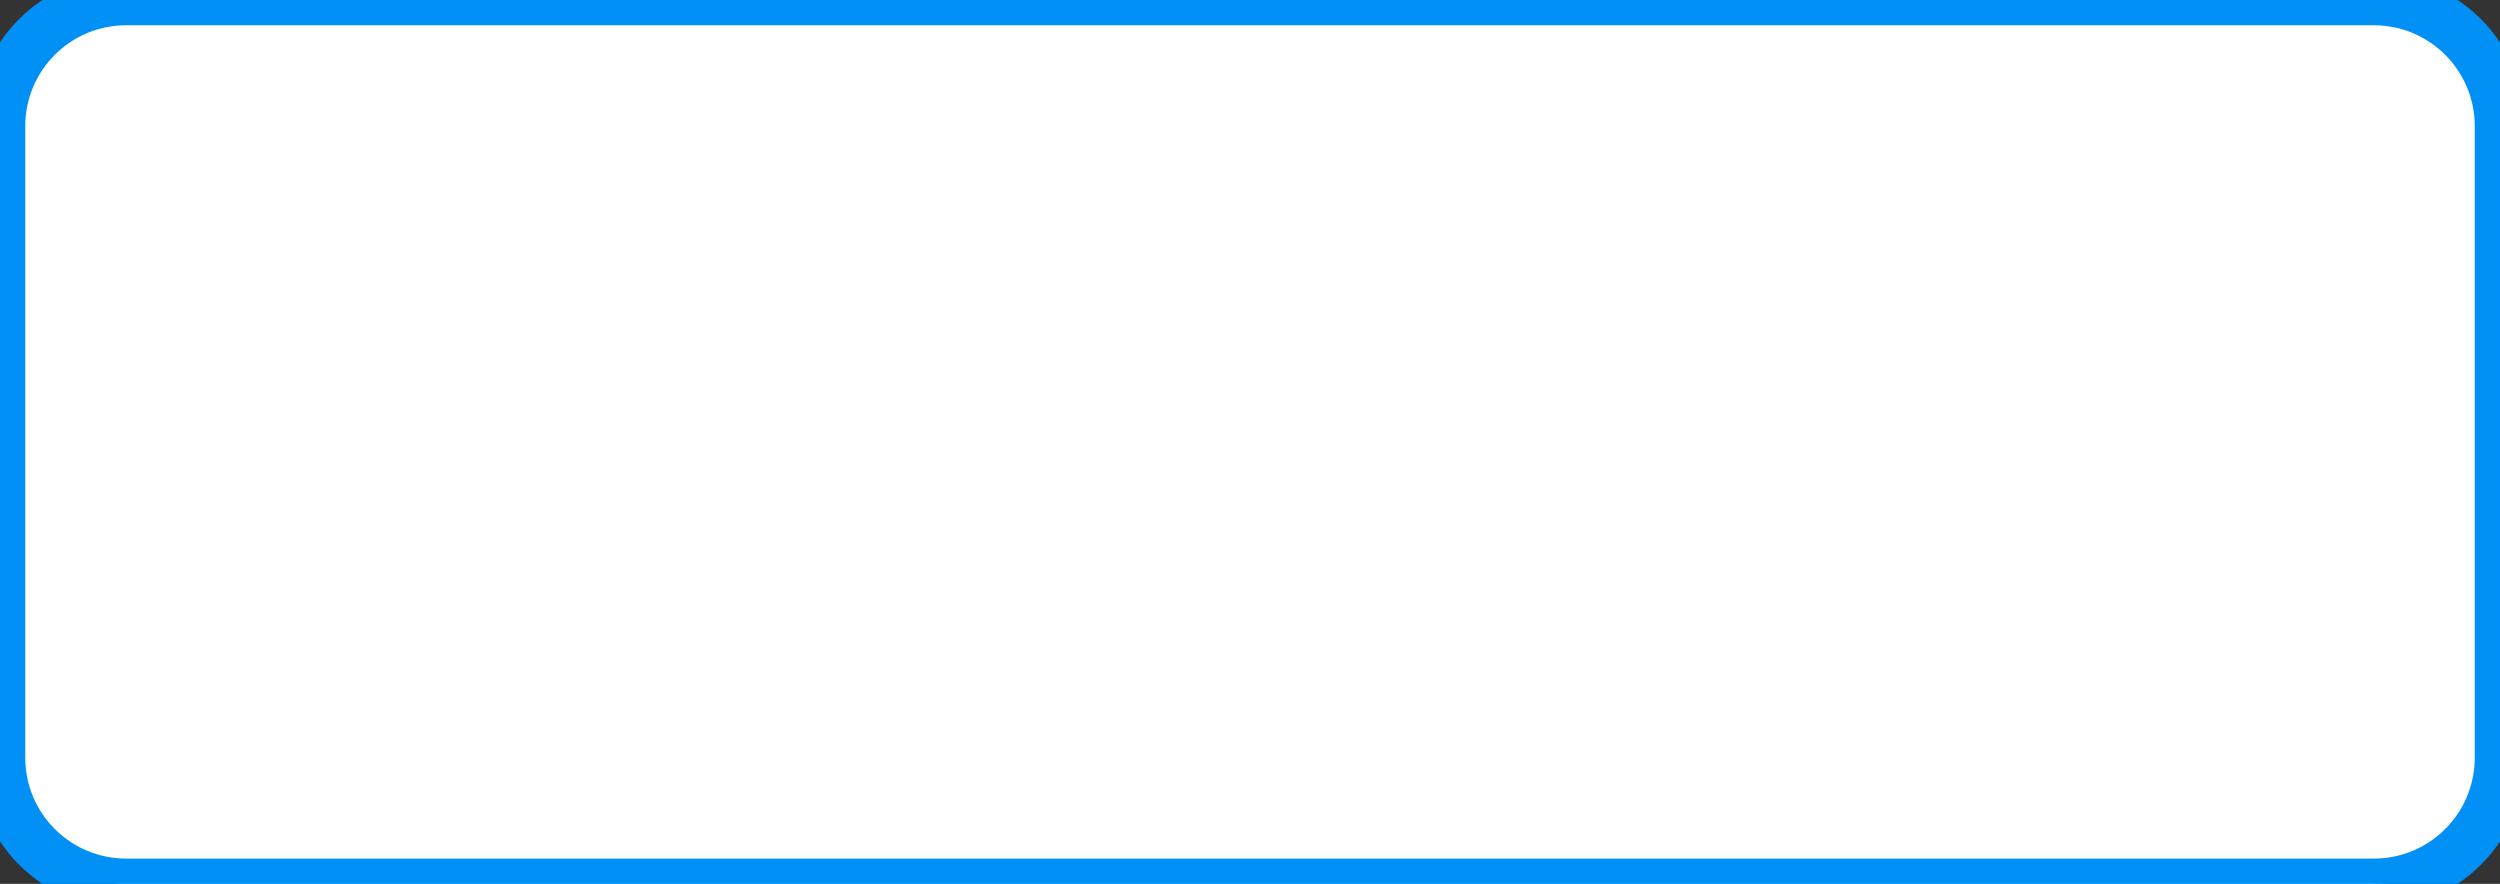 <svg width="99" height="35" xmlns="http://www.w3.org/2000/svg" xmlns:xlink="http://www.w3.org/1999/xlink" xmlns:svgjs="http://svgjs.com/svgjs" fill="#fff" stroke-miterlimit="100" stroke="#0090f6" stroke-width="2"><rect width="100%" height="100%" fill="#333333" stroke="none"/><svg xmlns="http://www.w3.org/2000/svg" width="99" height="35"><path paint-order="stroke fill markers" fill-rule="evenodd" d="M5 0h89c2.765 0 5 2.235 5 5v25c0 2.765-2.235 5-5 5H5c-2.765 0-5-2.235-5-5V5c0-2.765 2.235-5 5-5z"/></svg></svg>